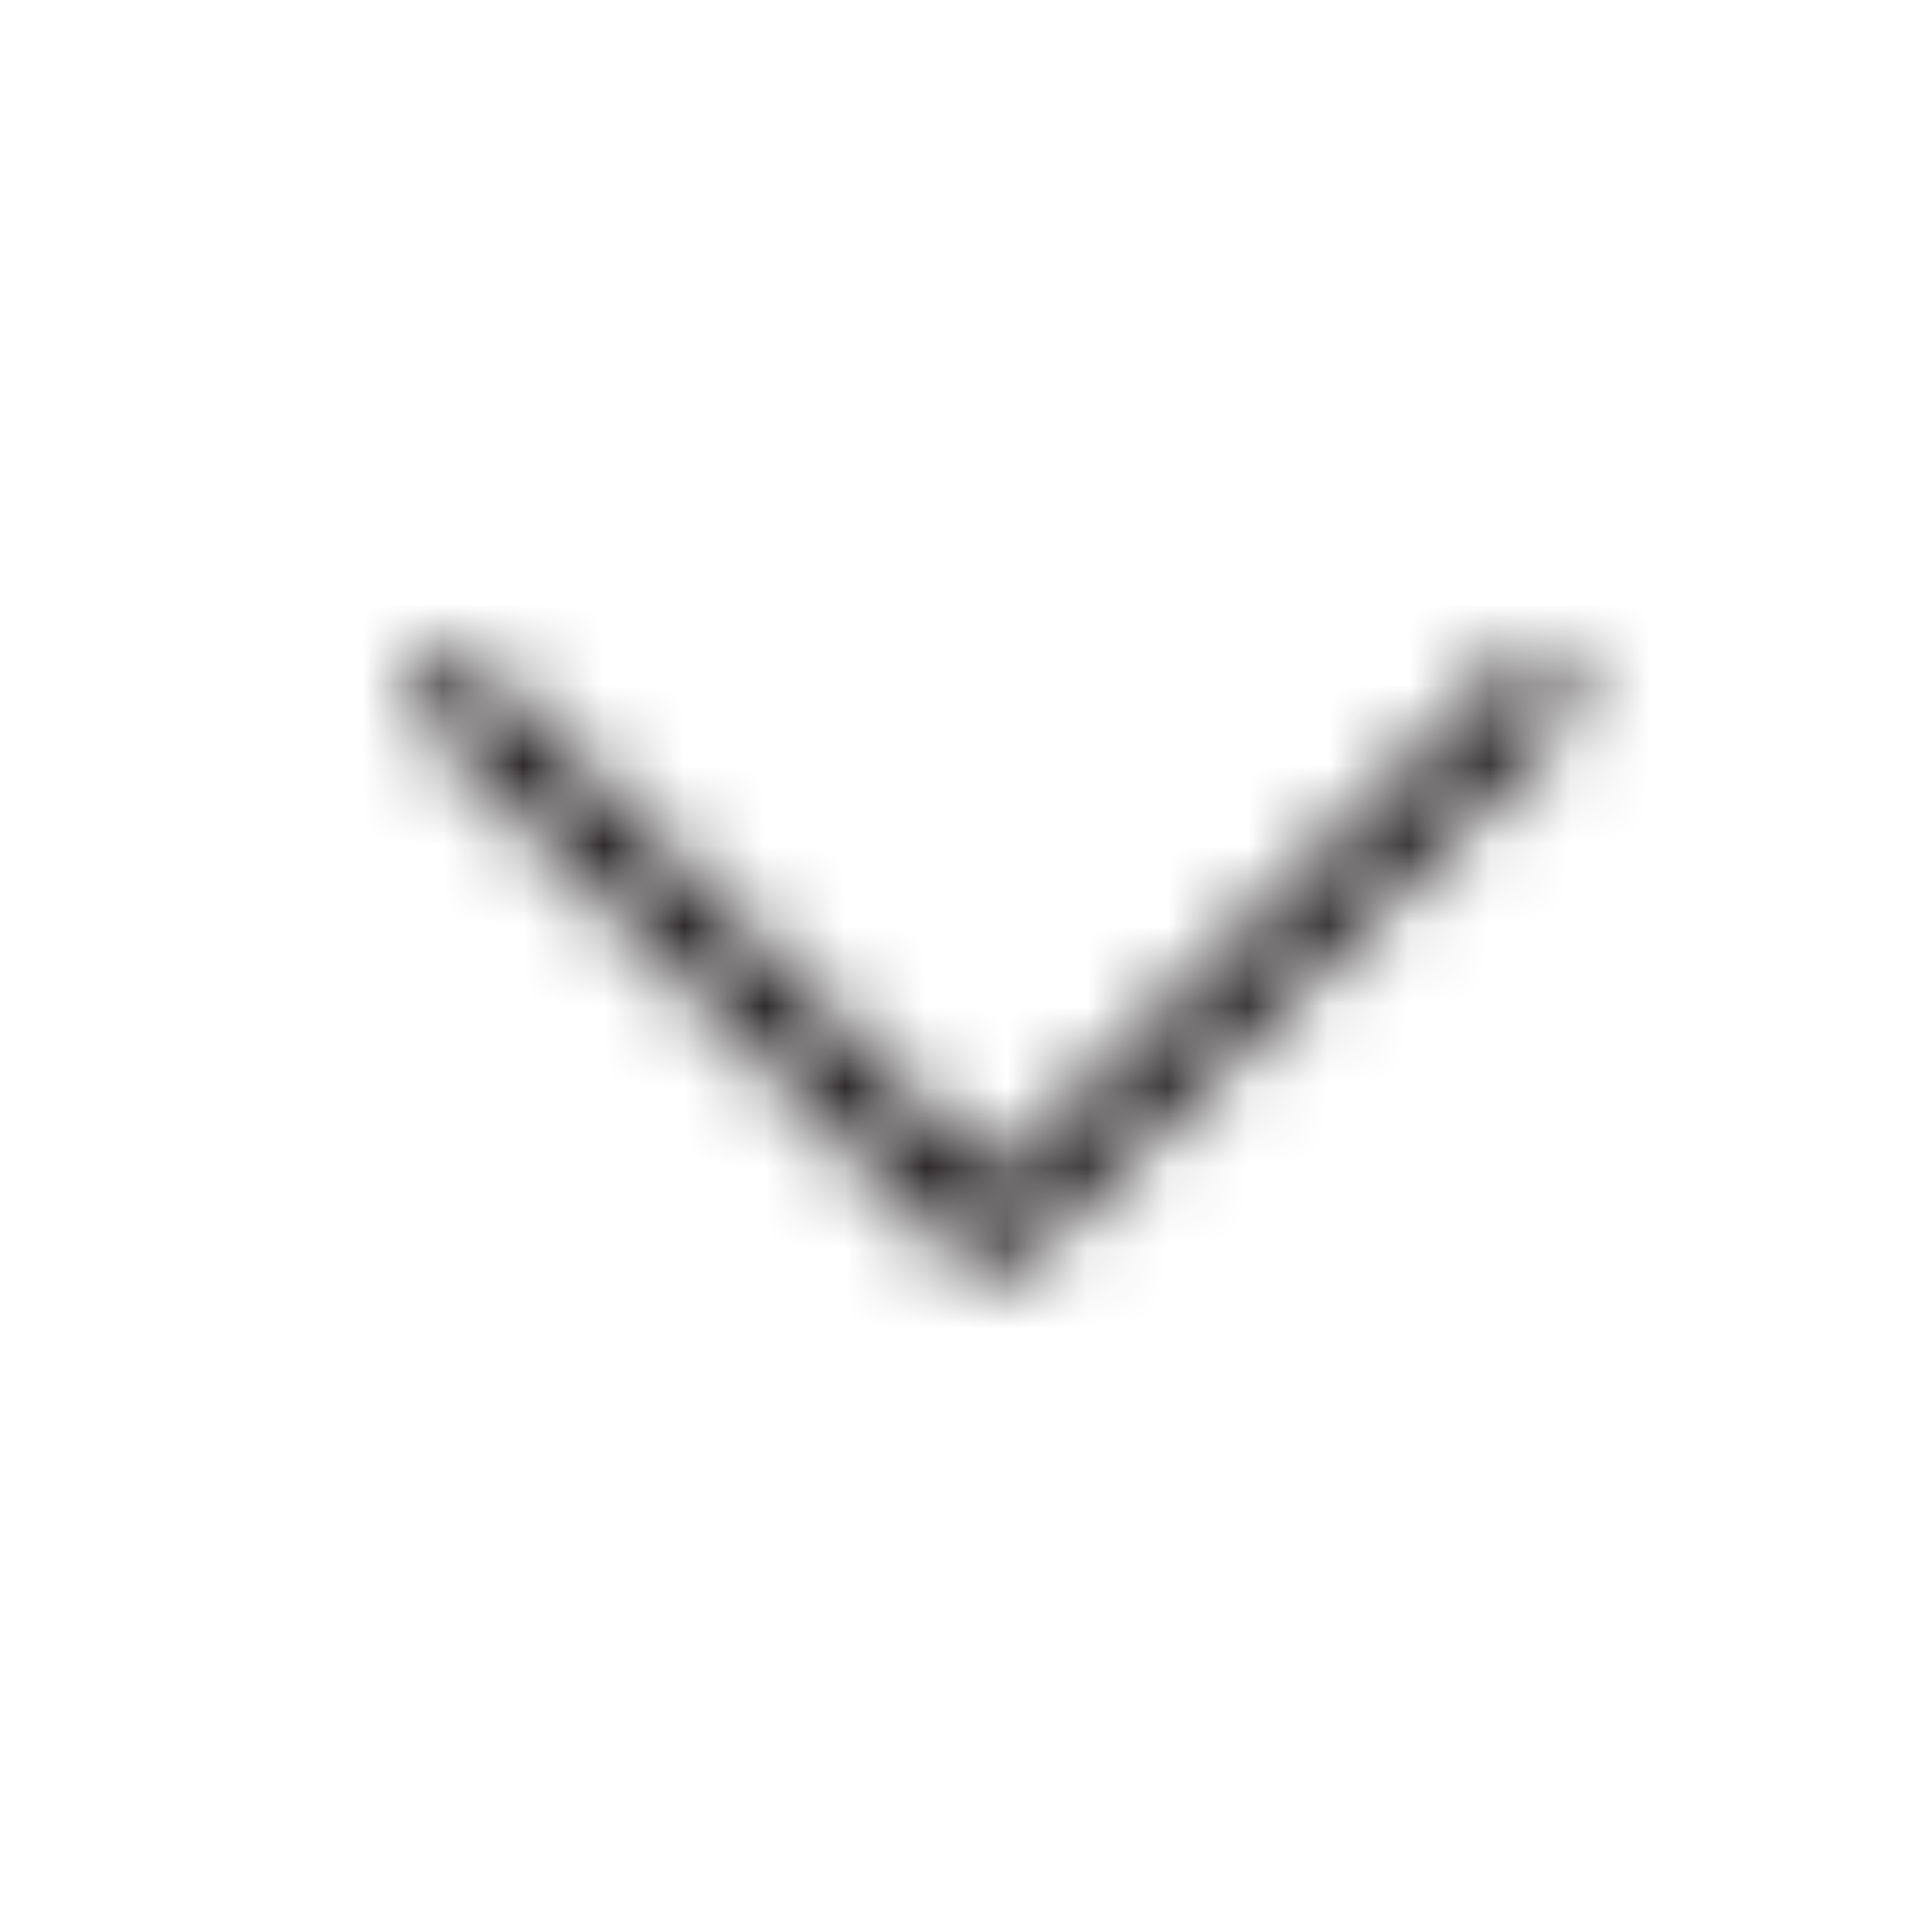 <svg width="24" height="24" viewBox="0 0 24 24" xmlns="http://www.w3.org/2000/svg" xmlns:xlink="http://www.w3.org/1999/xlink"><title>62A8DF0E-5D87-4AC5-96E4-C9ED88EE93E2</title><defs><path id="a" d="M19 8l-6.646 6.646L5.707 8 5 8.706l7 7.001h.706l7-7.001z"/></defs><g fill="none" fill-rule="evenodd"><mask id="b" fill="#fff"><use xlink:href="#a"/></mask><g mask="url(#b)" fill="#1C1819"><path d="M0 0h24v24H0z"/></g></g></svg>